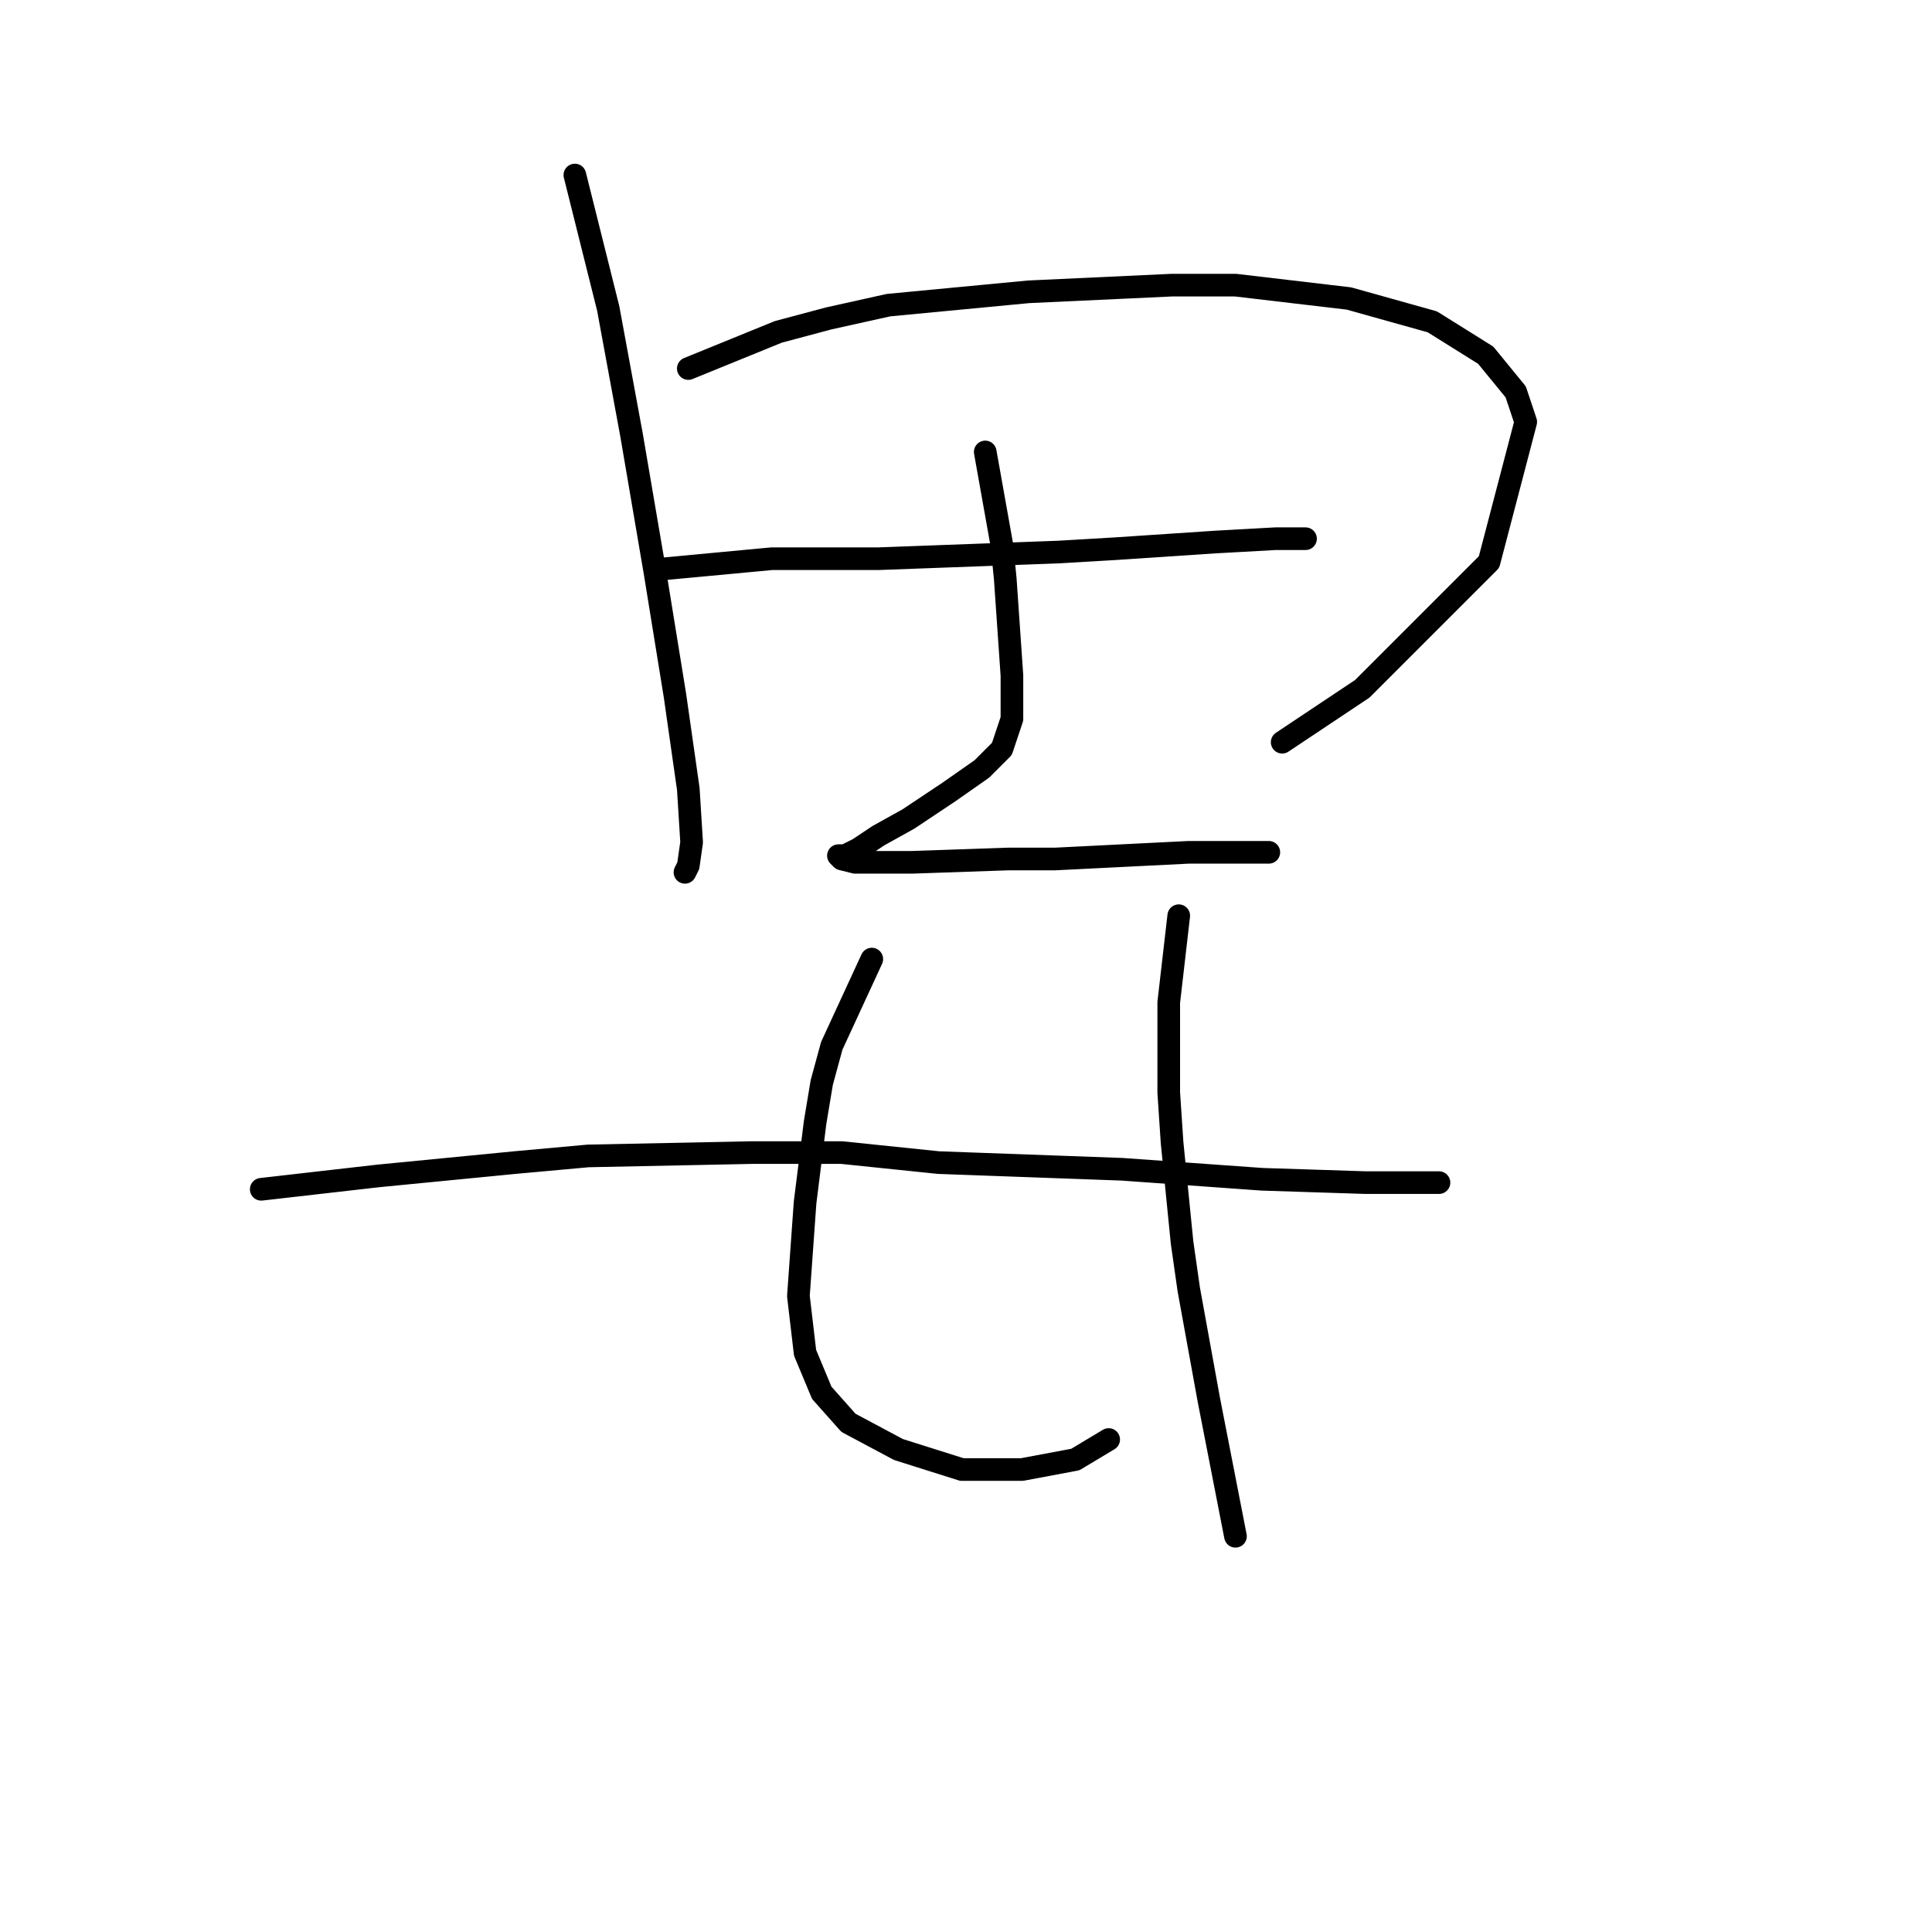 <?xml version="1.0" standalone="no"?>
    <svg width="256" height="256" xmlns="http://www.w3.org/2000/svg" version="1.1">
    <polyline stroke="black" stroke-width="3" stroke-linecap="round" fill="transparent" stroke-linejoin="round" points="76.172 23.193 80.593 40.876 83.688 57.675 86.782 75.801 89.435 92.158 91.203 104.537 91.645 111.61 91.203 114.705 90.761 115.589 90.761 115.589 " />
        <polyline stroke="black" stroke-width="3" stroke-linecap="round" fill="transparent" stroke-linejoin="round" points="91.203 48.834 103.14 43.971 109.771 42.202 117.728 40.434 136.296 38.666 155.306 37.782 163.705 37.782 178.736 39.55 189.788 42.644 196.862 47.065 200.841 51.928 202.167 55.907 197.304 74.475 180.505 91.274 169.895 98.347 169.895 98.347 " />
        <polyline stroke="black" stroke-width="3" stroke-linecap="round" fill="transparent" stroke-linejoin="round" points="88.109 75.359 102.255 74.033 108.887 74.033 116.402 74.033 140.275 73.148 147.79 72.706 161.053 71.822 169.01 71.38 172.989 71.38 172.989 71.38 " />
        <polyline stroke="black" stroke-width="3" stroke-linecap="round" fill="transparent" stroke-linejoin="round" points="130.549 59.886 132.759 72.264 133.201 76.685 134.086 89.506 134.086 95.253 132.759 99.232 130.107 101.884 125.686 104.979 120.381 108.515 116.402 110.726 113.75 112.494 111.981 113.378 111.097 113.378 111.539 113.82 113.308 114.262 120.823 114.262 133.644 113.82 139.833 113.82 157.516 112.936 165.474 112.936 168.126 112.936 168.126 112.936 " />
        <polyline stroke="black" stroke-width="3" stroke-linecap="round" fill="transparent" stroke-linejoin="round" points="34.616 157.587 50.089 155.819 68.215 154.05 77.941 153.166 99.603 152.724 111.539 152.724 124.36 154.05 148.674 154.934 167.242 156.261 180.947 156.703 185.368 156.703 190.673 156.703 190.673 156.703 " />
        <polyline stroke="black" stroke-width="3" stroke-linecap="round" fill="transparent" stroke-linejoin="round" points="115.518 127.083 110.213 138.577 108.887 143.44 108.003 148.745 106.676 159.355 105.792 171.734 106.676 179.249 108.887 184.554 112.423 188.533 119.055 192.07 127.454 194.722 135.412 194.722 142.485 193.396 146.906 190.743 146.906 190.743 " />
        <polyline stroke="black" stroke-width="3" stroke-linecap="round" fill="transparent" stroke-linejoin="round" points="156.19 121.336 154.864 132.83 154.864 138.577 154.864 144.766 155.306 151.398 156.632 164.66 157.516 170.849 160.169 185.438 163.705 203.564 163.705 203.564 " />
        </svg>